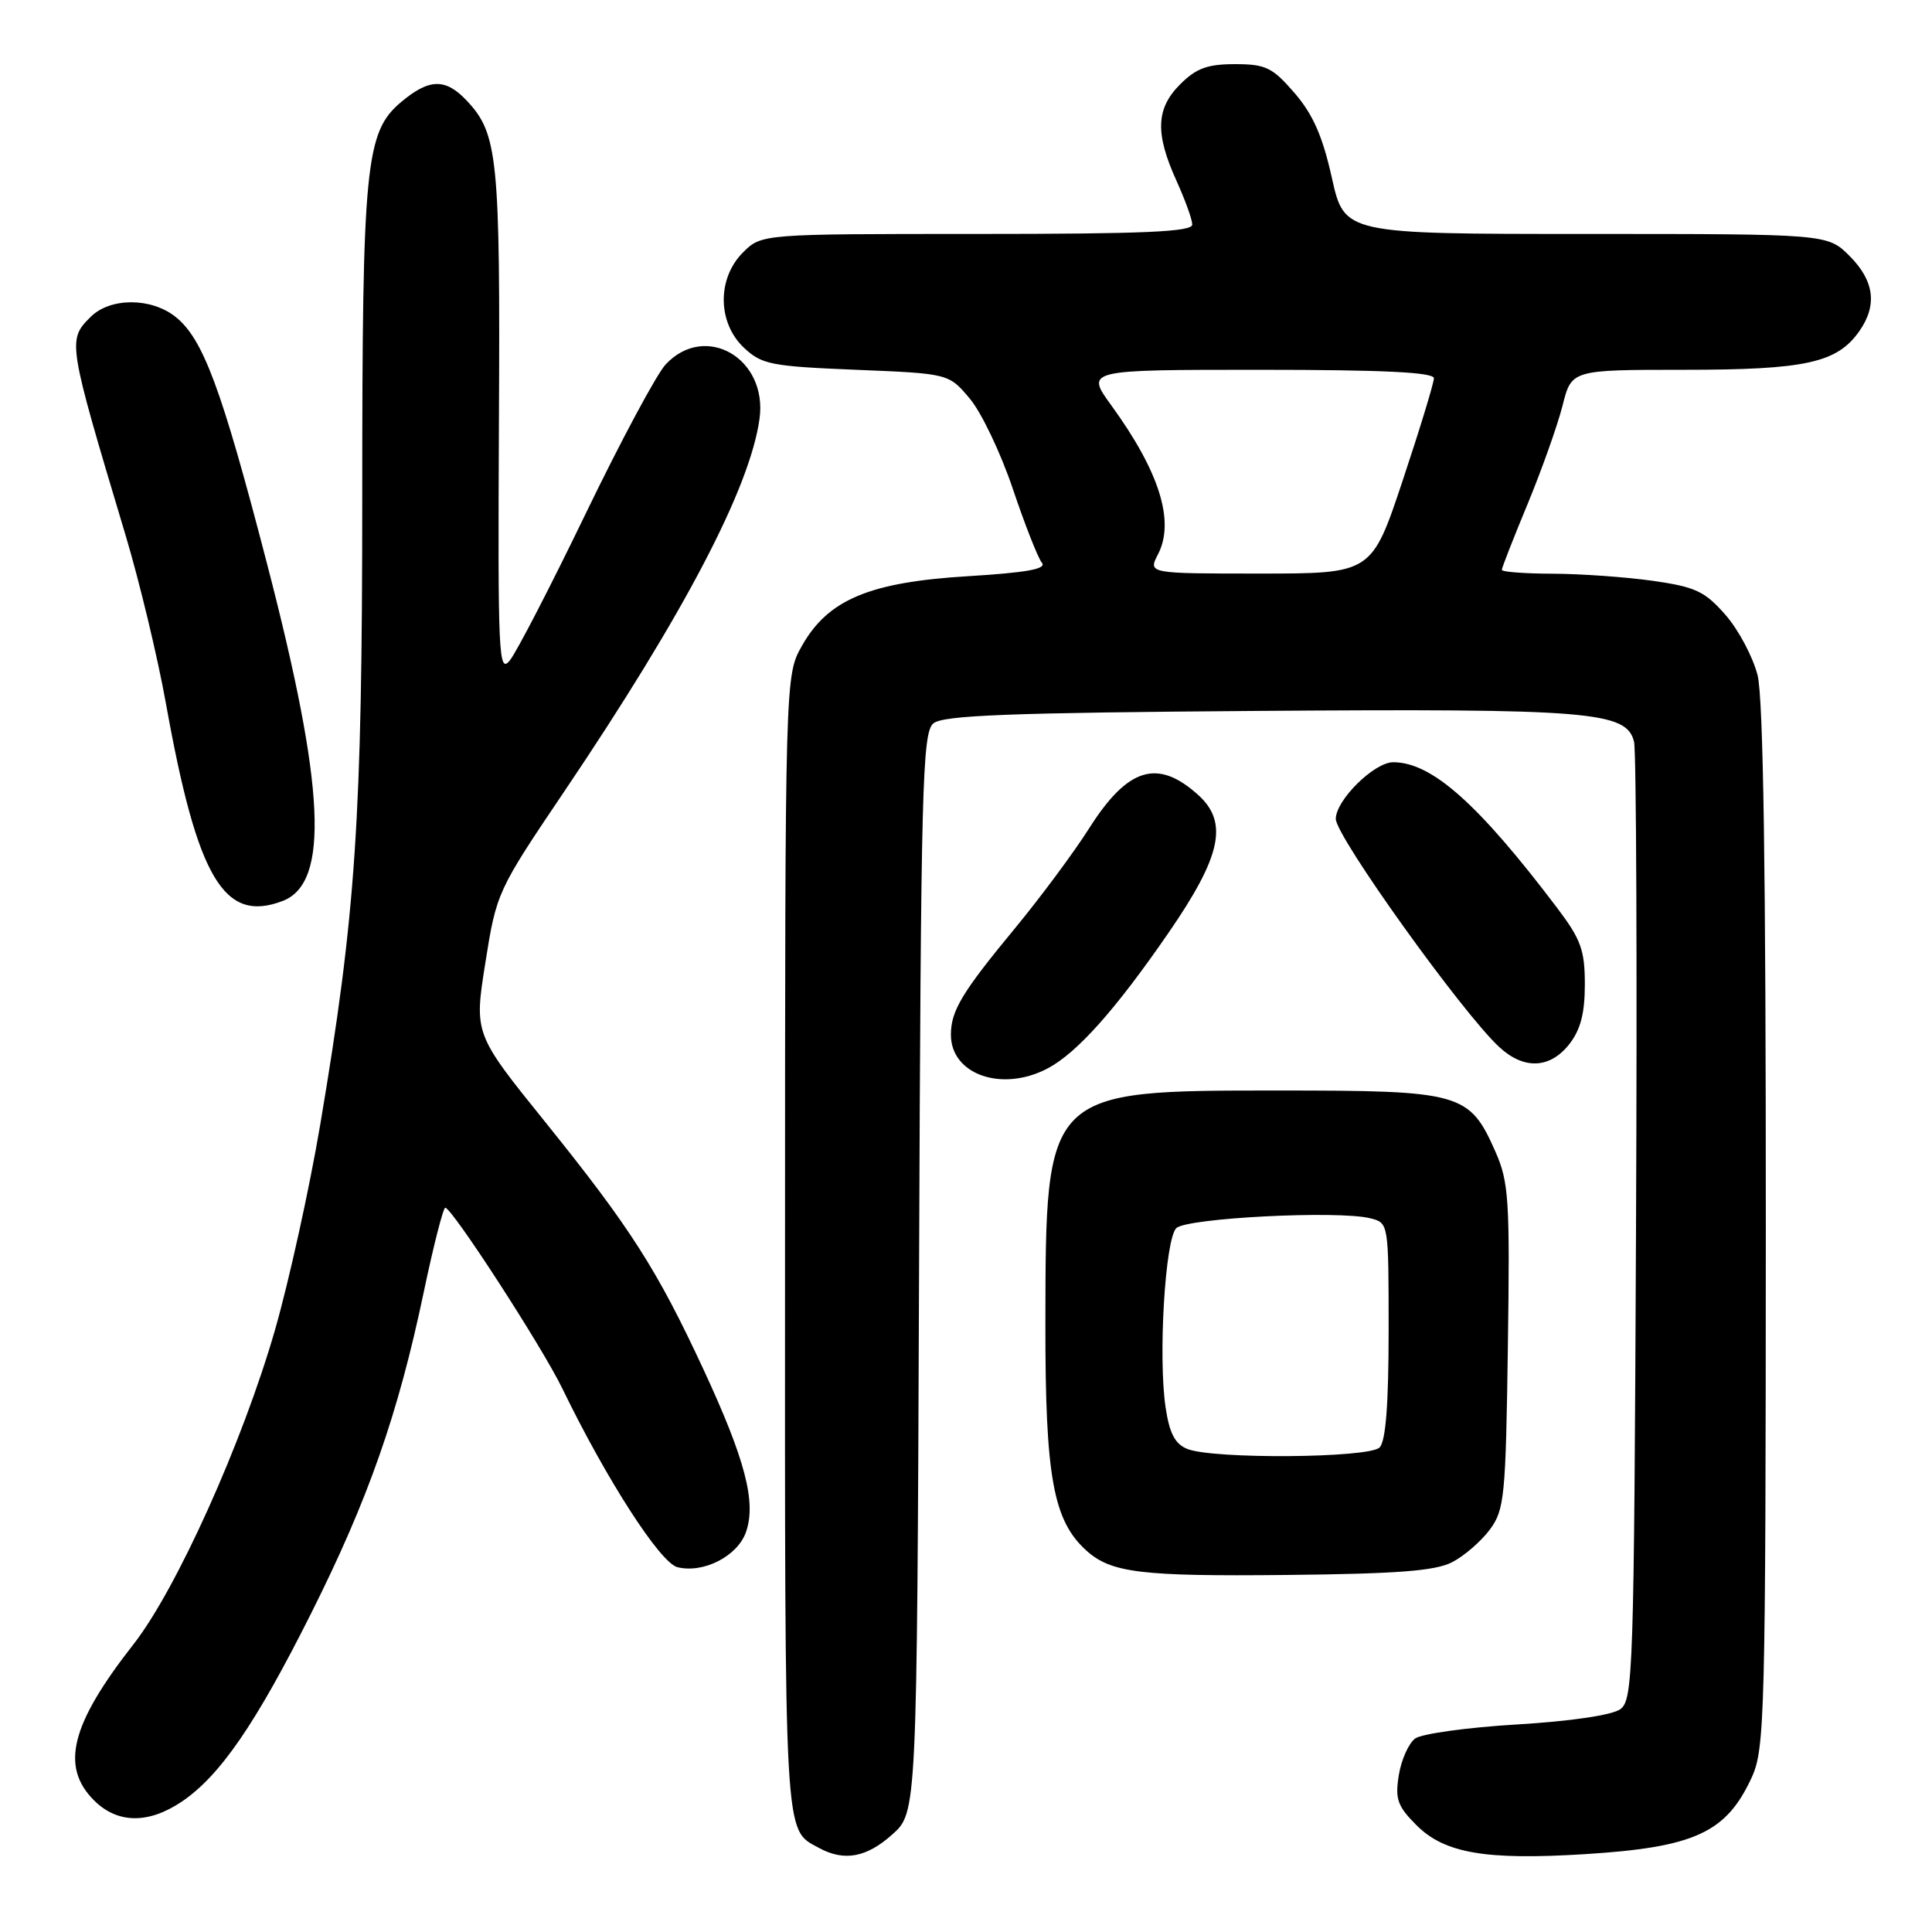<?xml version="1.0" encoding="UTF-8" standalone="no"?>
<!DOCTYPE svg PUBLIC "-//W3C//DTD SVG 1.1//EN" "http://www.w3.org/Graphics/SVG/1.1/DTD/svg11.dtd" >
<svg xmlns="http://www.w3.org/2000/svg" xmlns:xlink="http://www.w3.org/1999/xlink" version="1.1" viewBox="0 0 256 256">
 <g >
 <path fill="currentColor"
d=" M 118.23 243.08 C 121.50 240.16 121.50 240.16 121.78 168.68 C 122.02 104.10 122.21 97.07 123.68 95.85 C 124.97 94.78 133.73 94.44 166.61 94.20 C 210.79 93.88 215.54 94.27 216.52 98.29 C 216.82 99.50 216.94 128.55 216.78 162.83 C 216.52 221.43 216.39 225.24 214.71 226.47 C 213.63 227.26 208.17 228.07 201.00 228.50 C 194.45 228.89 188.38 229.73 187.52 230.36 C 186.66 230.99 185.68 233.17 185.35 235.21 C 184.84 238.39 185.16 239.32 187.71 241.87 C 191.41 245.56 196.84 246.50 209.93 245.69 C 224.55 244.78 228.74 242.86 232.12 235.50 C 233.84 231.74 233.96 227.32 233.98 162.69 C 233.99 115.58 233.65 92.50 232.89 89.48 C 232.28 87.06 230.37 83.46 228.64 81.48 C 225.90 78.35 224.67 77.77 219.00 76.96 C 215.43 76.46 209.46 76.03 205.75 76.02 C 202.04 76.01 199.00 75.78 199.00 75.51 C 199.00 75.24 200.54 71.30 202.43 66.75 C 204.31 62.19 206.39 56.34 207.05 53.73 C 208.24 49.00 208.24 49.00 223.15 49.00 C 239.25 49.00 243.43 48.08 246.37 43.88 C 248.78 40.44 248.36 37.21 245.08 33.92 C 242.15 31.00 242.15 31.00 210.15 31.00 C 178.14 31.00 178.14 31.00 176.48 23.57 C 175.26 18.07 173.97 15.14 171.53 12.32 C 168.60 8.93 167.71 8.50 163.64 8.50 C 159.99 8.50 158.49 9.05 156.37 11.18 C 153.16 14.39 153.04 17.69 155.91 24.00 C 157.03 26.48 157.97 29.06 157.98 29.75 C 158.00 30.72 151.64 31.00 129.45 31.00 C 100.91 31.00 100.91 31.00 98.45 33.45 C 95.00 36.90 95.06 42.77 98.58 46.08 C 100.94 48.30 102.17 48.54 113.44 49.00 C 125.72 49.50 125.72 49.50 128.51 52.83 C 130.05 54.66 132.61 60.04 134.21 64.79 C 135.81 69.54 137.54 73.94 138.05 74.56 C 138.74 75.39 136.08 75.87 128.25 76.35 C 115.23 77.14 109.73 79.44 106.27 85.56 C 104.03 89.50 104.03 89.50 104.02 165.06 C 104.00 244.78 103.86 242.31 108.50 244.85 C 111.85 246.68 114.81 246.14 118.23 243.08 Z  M 24.08 238.73 C 29.15 235.31 33.89 228.41 41.24 213.75 C 48.79 198.68 52.74 187.44 56.14 171.25 C 57.44 165.06 58.73 160.02 59.00 160.03 C 59.93 160.09 71.84 178.47 74.52 184.00 C 80.36 196.04 87.47 207.08 89.76 207.66 C 93.21 208.52 97.73 206.20 98.85 203.00 C 100.23 199.05 98.75 193.40 93.24 181.51 C 87.06 168.21 83.56 162.73 72.30 148.74 C 62.82 136.99 62.82 136.99 64.31 127.58 C 65.79 118.25 65.88 118.05 74.79 104.84 C 90.64 81.34 99.37 64.67 100.64 55.50 C 101.75 47.49 93.47 42.68 88.21 48.28 C 87.03 49.54 82.26 58.42 77.62 68.03 C 72.98 77.64 68.45 86.40 67.56 87.50 C 66.07 89.35 65.96 86.97 66.11 56.00 C 66.29 20.86 65.98 17.73 61.85 13.34 C 59.03 10.34 56.88 10.39 53.15 13.52 C 48.42 17.50 48.00 21.80 48.00 65.80 C 48.00 108.54 47.16 121.00 42.43 149.03 C 41.00 157.50 38.30 169.73 36.44 176.22 C 32.15 191.13 23.37 210.63 17.67 217.90 C 9.39 228.47 7.98 234.07 12.45 238.55 C 15.55 241.65 19.65 241.71 24.08 238.73 Z  M 192.41 207.00 C 194.01 206.18 196.26 204.23 197.41 202.68 C 199.35 200.06 199.52 198.34 199.80 178.45 C 200.08 158.96 199.93 156.64 198.15 152.60 C 194.70 144.80 193.62 144.50 169.54 144.50 C 138.43 144.50 138.56 144.37 138.52 175.50 C 138.50 195.66 139.55 201.47 143.93 205.44 C 147.21 208.41 151.14 208.89 170.50 208.69 C 185.13 208.54 190.17 208.16 192.41 207.00 Z  M 138.80 141.58 C 142.69 139.54 147.83 133.78 154.85 123.58 C 161.84 113.43 162.80 108.97 158.75 105.32 C 153.38 100.49 149.44 101.70 144.34 109.72 C 142.33 112.90 137.89 118.88 134.49 123.00 C 127.45 131.52 126.00 133.94 126.00 137.11 C 126.00 142.39 132.76 144.75 138.80 141.58 Z  M 207.93 138.37 C 209.43 136.45 210.00 134.28 210.00 130.44 C 210.00 125.90 209.48 124.47 206.35 120.33 C 195.87 106.48 189.71 101.00 184.61 101.00 C 182.09 101.00 177.00 106.02 177.00 108.51 C 177.00 110.83 193.79 134.26 198.67 138.75 C 201.93 141.76 205.37 141.61 207.93 138.37 Z  M 37.46 119.38 C 43.68 116.99 43.10 104.38 35.36 74.61 C 29.33 51.38 26.90 44.86 23.23 41.96 C 19.97 39.40 14.58 39.42 12.00 42.00 C 8.92 45.08 8.96 45.30 16.60 70.79 C 18.47 77.01 20.90 87.13 22.00 93.29 C 26.16 116.42 29.68 122.36 37.46 119.38 Z  M 153.44 73.45 C 155.70 69.09 153.64 62.52 147.28 53.75 C 143.83 49.00 143.83 49.00 166.91 49.00 C 183.26 49.00 190.00 49.33 190.00 50.12 C 190.00 50.73 188.15 56.81 185.88 63.62 C 181.76 76.00 181.76 76.00 166.94 76.00 C 152.12 76.00 152.12 76.00 153.44 73.45 Z  M 157.32 191.99 C 155.70 191.34 154.96 189.93 154.45 186.51 C 153.45 179.86 154.38 164.22 155.86 162.74 C 157.20 161.39 177.33 160.36 181.57 161.43 C 184.00 162.04 184.00 162.04 184.00 176.32 C 184.00 186.09 183.62 190.98 182.80 191.80 C 181.39 193.21 160.74 193.37 157.32 191.99 Z "/>
</g>
</svg>